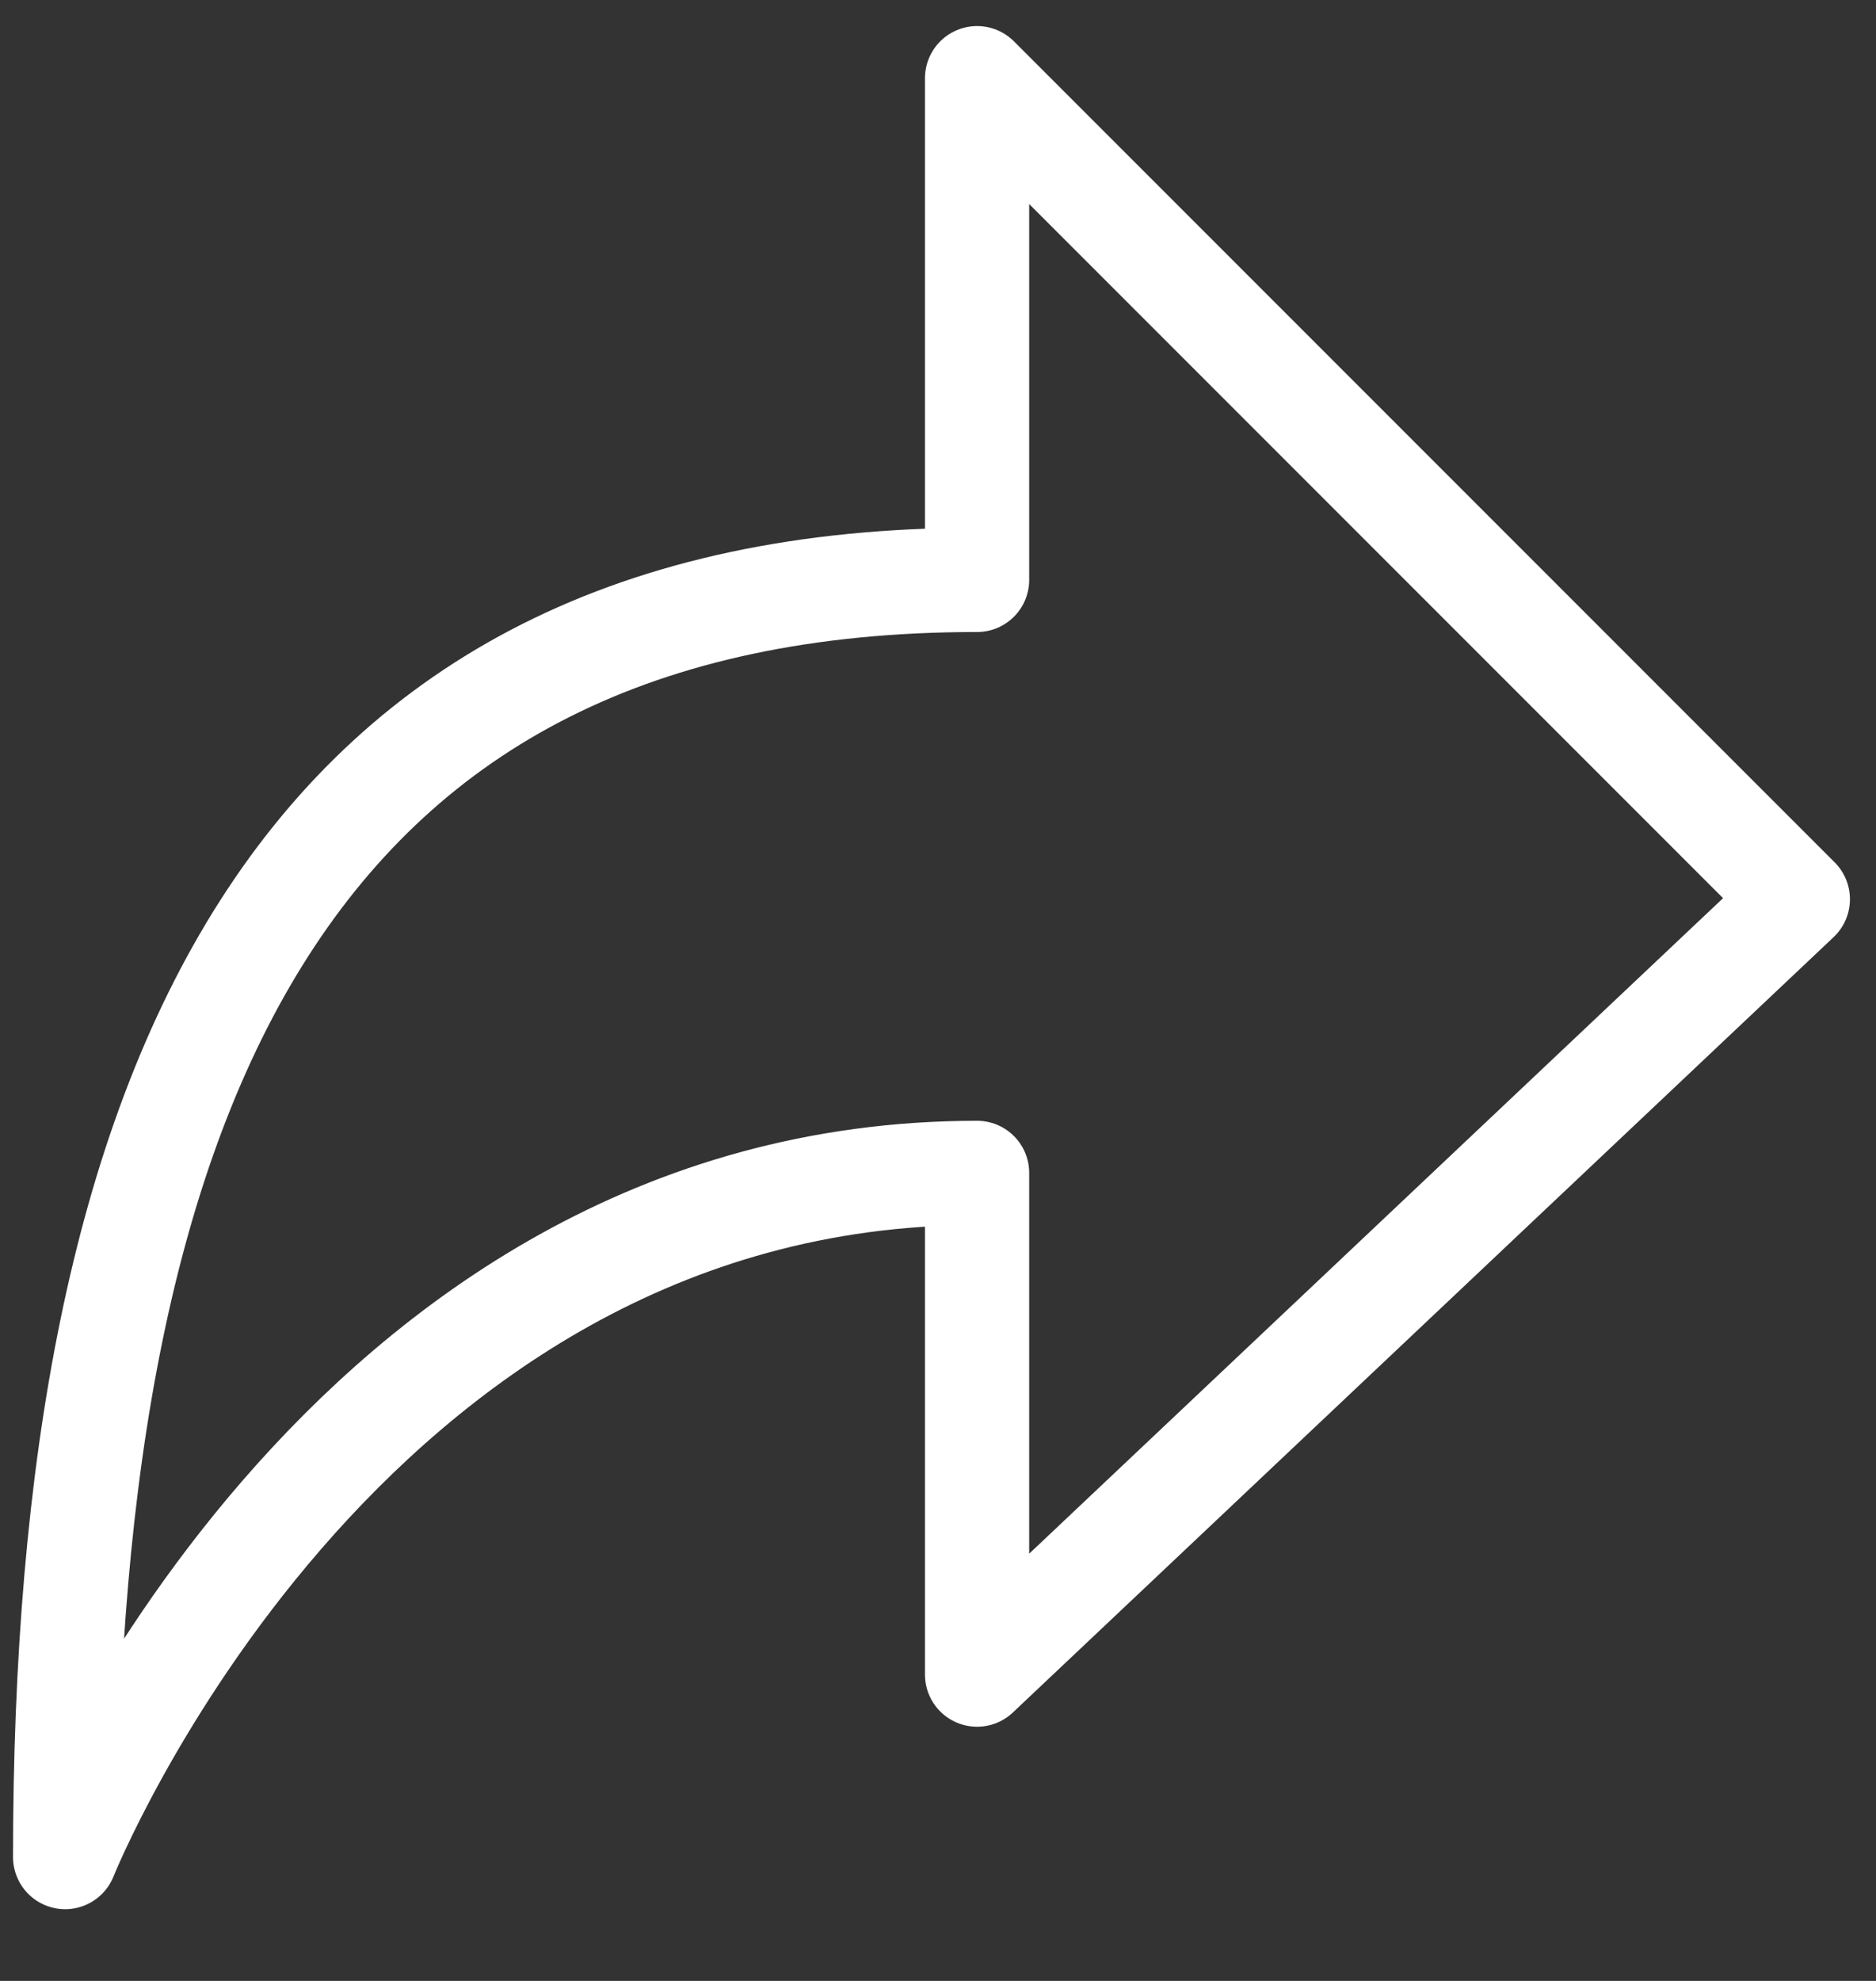 <svg width="18" height="19" viewBox="0 0 18 19" fill="none" xmlns="http://www.w3.org/2000/svg">
<rect x="0" y="0" width="18" height="19" fill="#333333" stroke="none"/>
<path d="M9.375 0.75L17.25 8.625L9.375 16.062V11.25C3.25 11.25 0.625 17.812 0.625 17.812C0.625 10.375 2.812 5.562 9.375 5.562V0.75Z" stroke="white" stroke-linecap="round" stroke-linejoin="round"/>
</svg>
